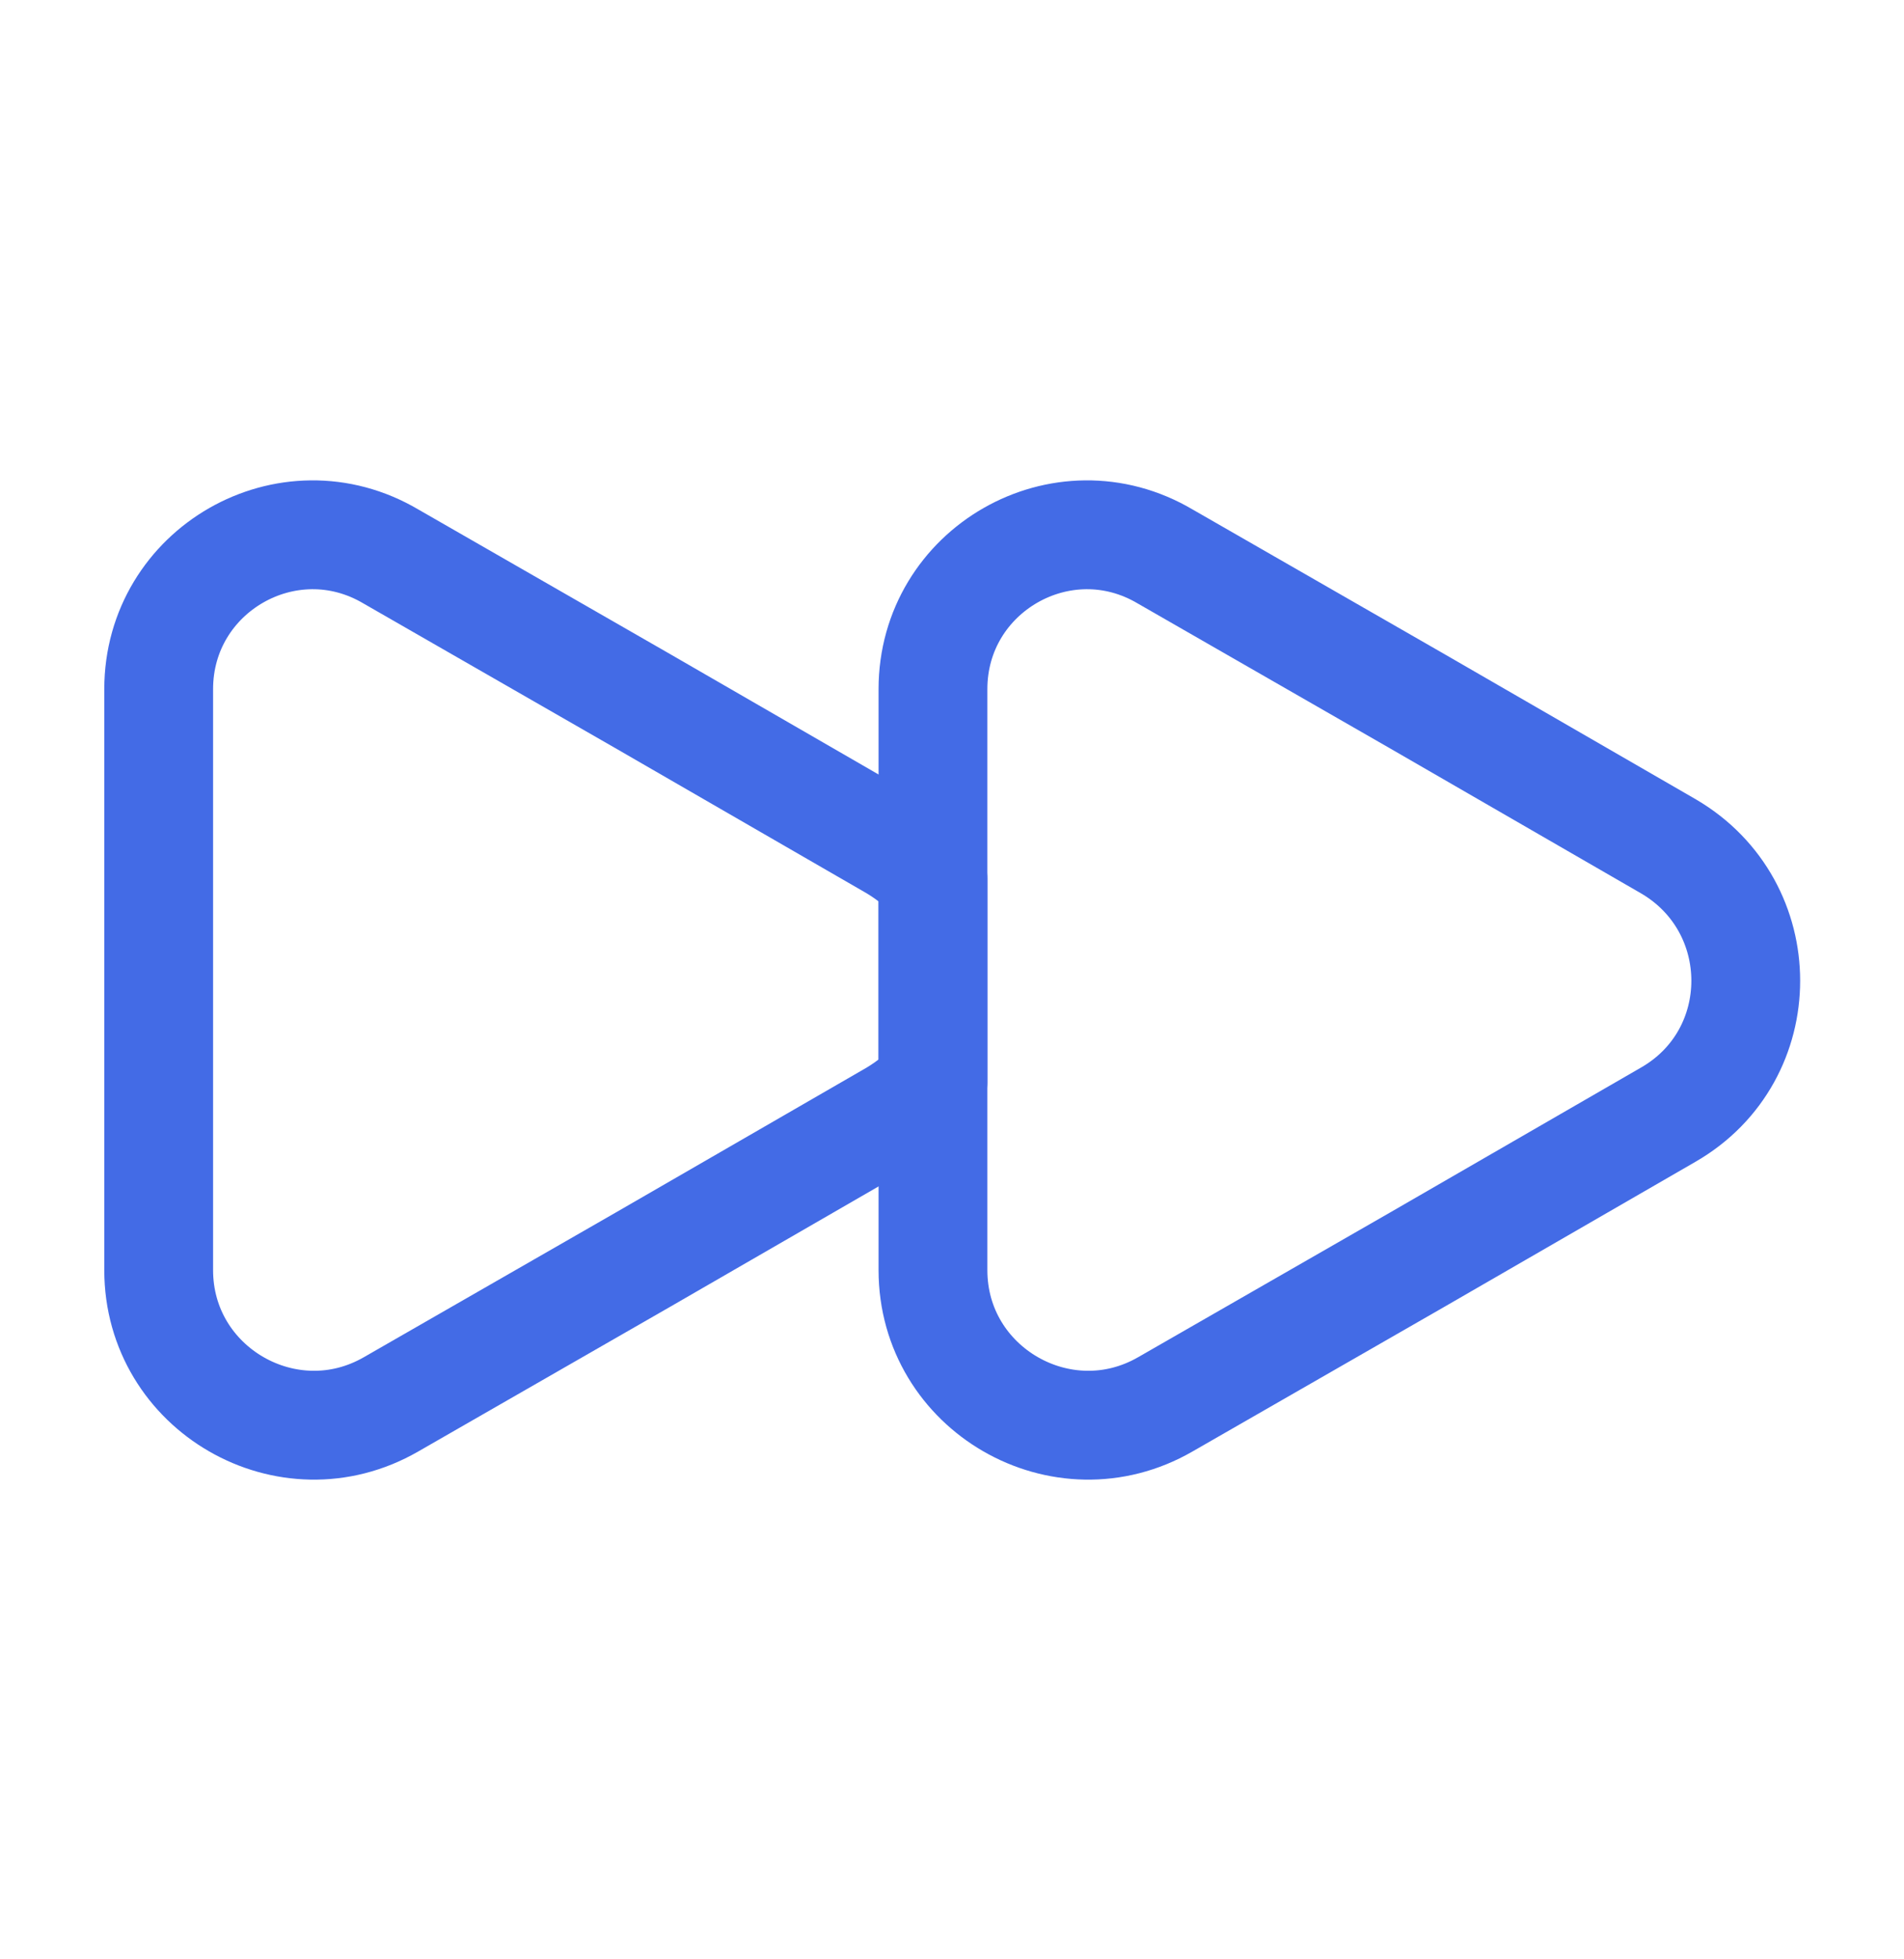 <svg width="35" height="36" viewBox="0 0 35 36" fill="none" xmlns="http://www.w3.org/2000/svg">
<path d="M2.917 12.662V23.337C2.917 25.525 5.294 26.896 7.19 25.802L11.813 23.148L16.436 20.479C16.727 20.304 16.961 20.115 17.15 19.881V16.148C16.961 15.915 16.727 15.725 16.436 15.55L11.813 12.881L7.19 10.227C5.294 9.104 2.917 10.475 2.917 12.662Z" stroke="#436BE6" stroke-width="2" stroke-linecap="round" stroke-linejoin="round"/>
<path d="M17.15 12.662V23.337C17.15 25.525 19.527 26.896 21.423 25.802L26.046 23.148L30.669 20.479C32.565 19.386 32.565 16.658 30.669 15.55L26.046 12.881L21.423 10.227C19.527 9.104 17.15 10.475 17.15 12.662Z" stroke="#436BE6" stroke-width="2" stroke-linecap="round" stroke-linejoin="round"/>
</svg>

